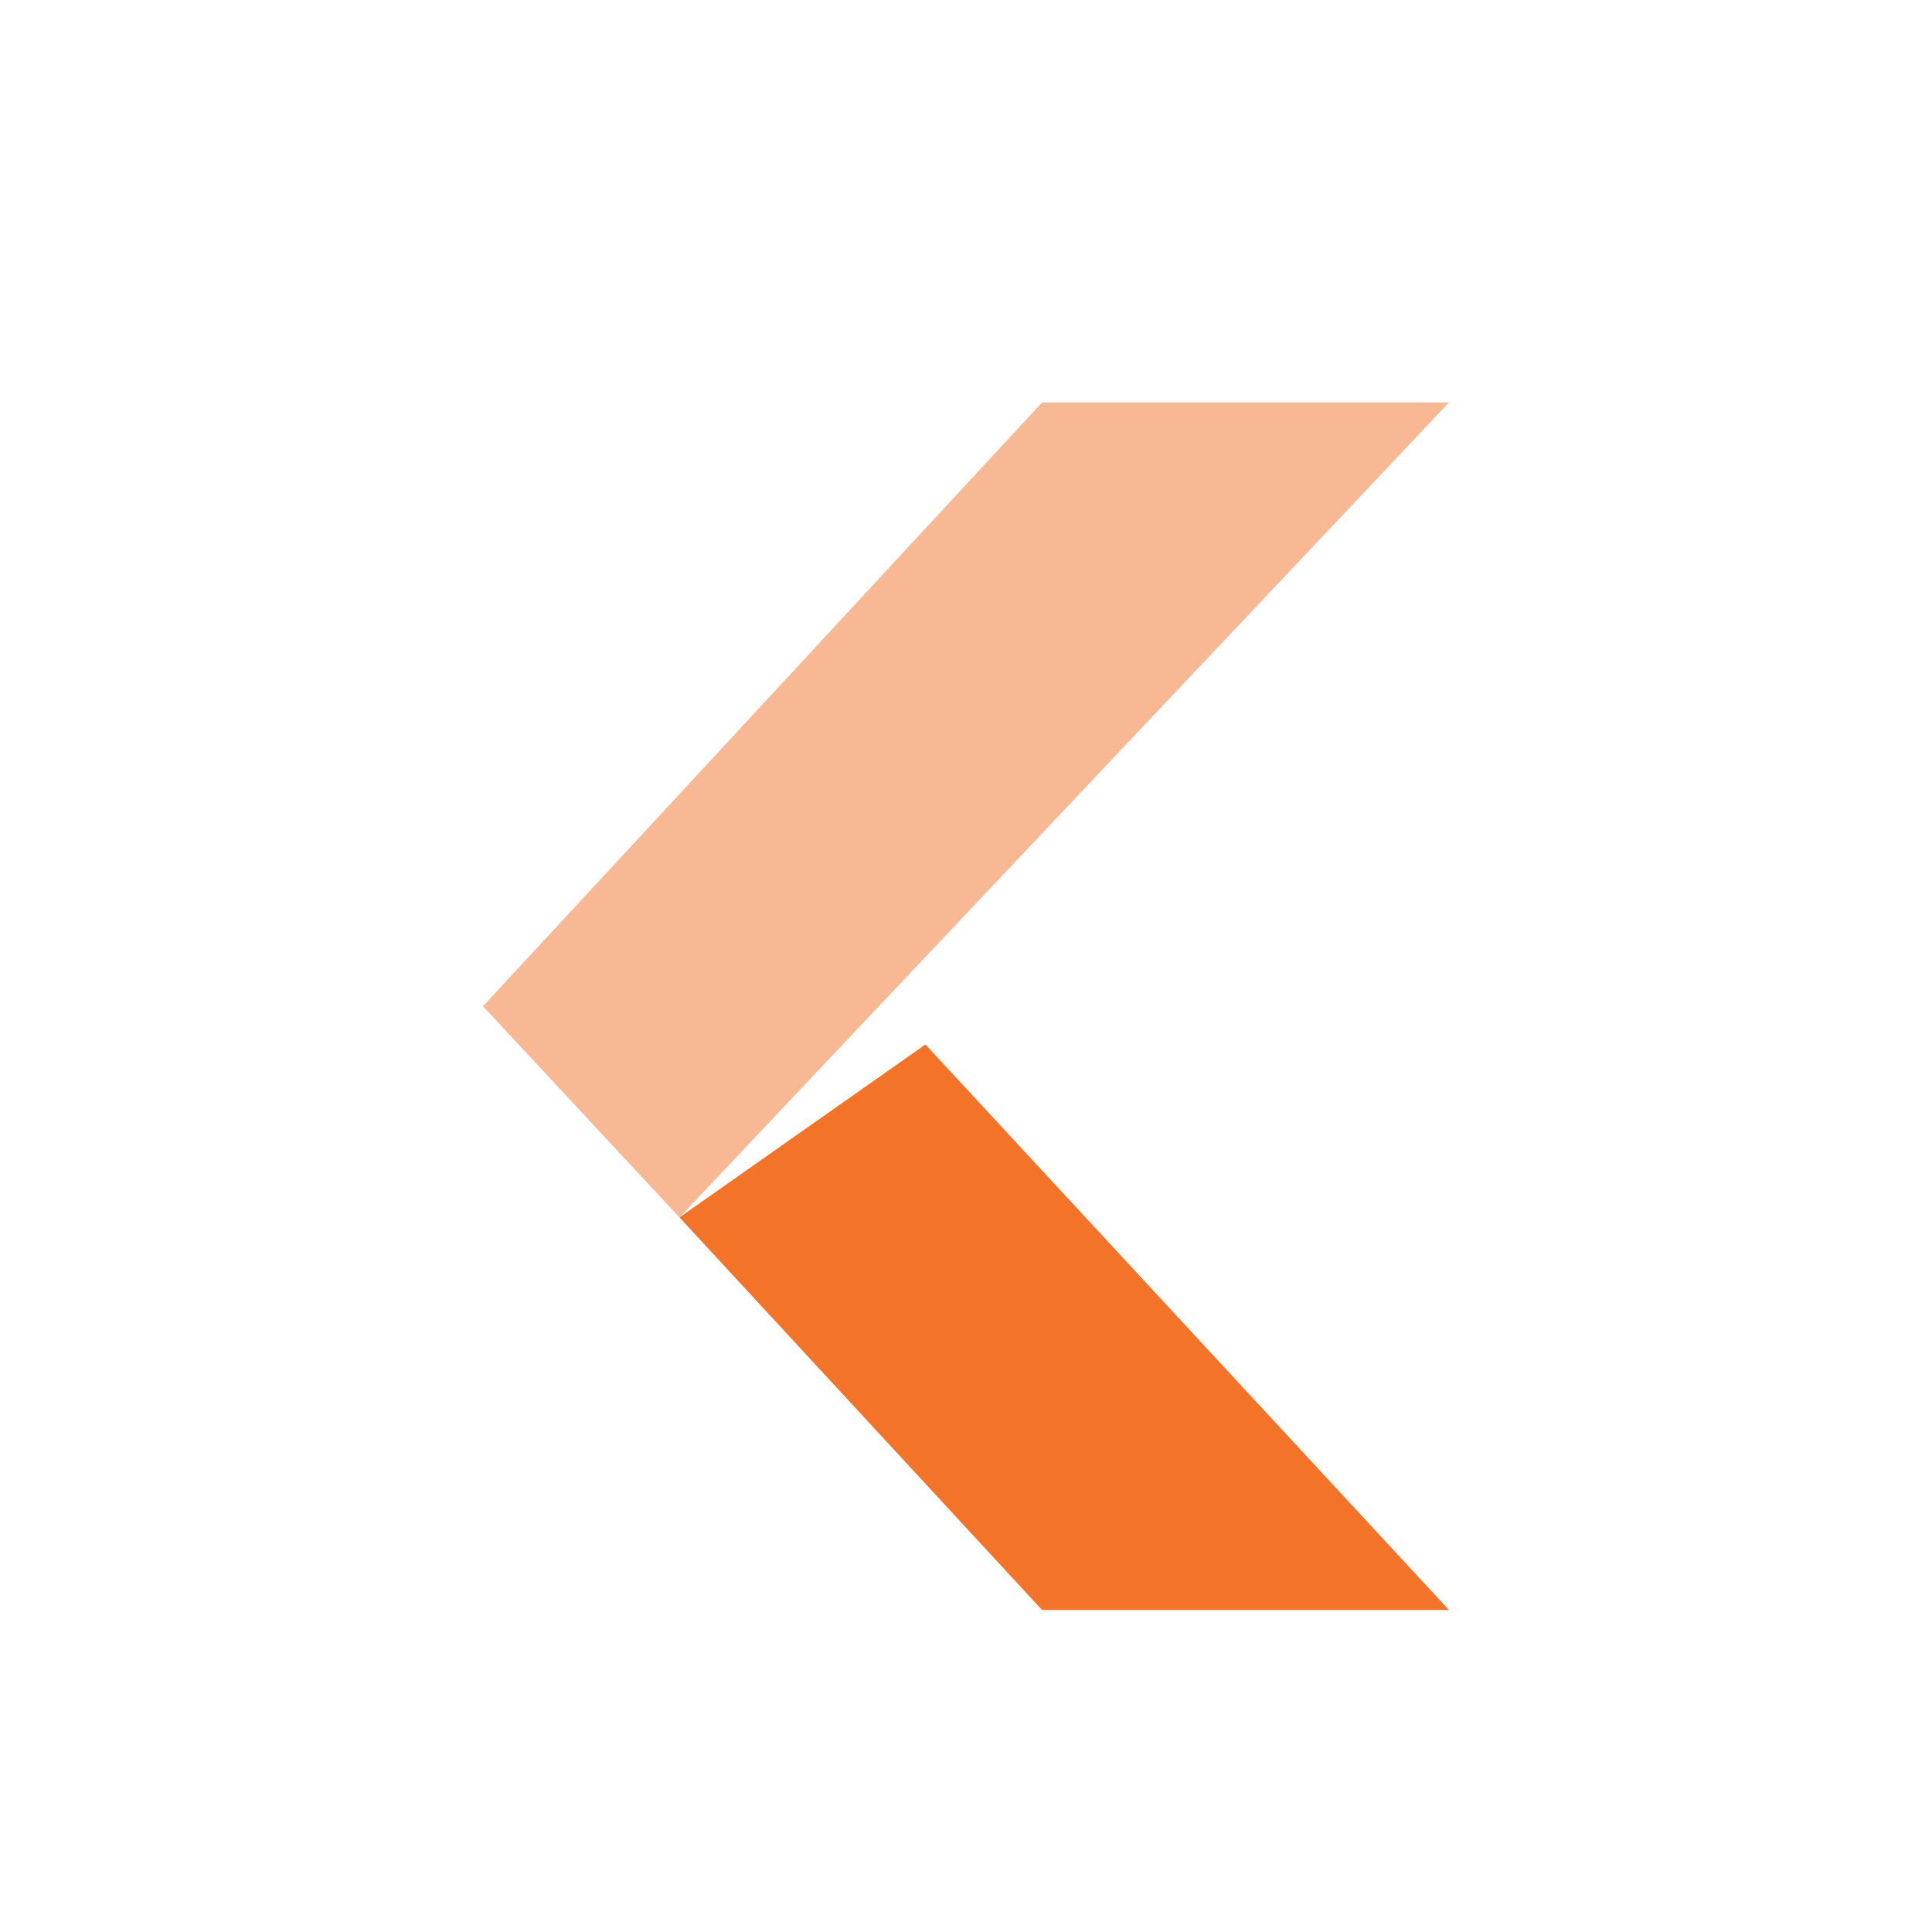 <?xml version="1.0" encoding="UTF-8" standalone="no"?>
<svg
   id="svg6001"
   height="24"
   width="24"
   version="1.1"
   sodipodi:docname="com.github.ztefn.haguichi-connecting-1.svg"
   inkscape:version="1.2.2 (b0a8486541, 2022-12-01)"
   xmlns:inkscape="http://www.inkscape.org/namespaces/inkscape"
   xmlns:sodipodi="http://sodipodi.sourceforge.net/DTD/sodipodi-0.dtd"
   xmlns="http://www.w3.org/2000/svg"
   xmlns:svg="http://www.w3.org/2000/svg"
   xmlns:rdf="http://www.w3.org/1999/02/22-rdf-syntax-ns#"
   xmlns:cc="http://creativecommons.org/ns#"
   xmlns:dc="http://purl.org/dc/elements/1.1/">
  <sodipodi:namedview
     id="namedview11754"
     pagecolor="#ffffff"
     bordercolor="#000000"
     borderopacity="0.25"
     inkscape:showpageshadow="2"
     inkscape:pageopacity="0.0"
     inkscape:pagecheckerboard="0"
     inkscape:deskcolor="#d1d1d1"
     showgrid="false"
     inkscape:zoom="16"
     inkscape:cx="-5.15625"
     inkscape:cy="13.6875"
     inkscape:window-width="1278"
     inkscape:window-height="1005"
     inkscape:window-x="547"
     inkscape:window-y="14"
     inkscape:window-maximized="0"
     inkscape:current-layer="svg6001" />
  <defs
     id="defs6003" />
  <path
     id="rect11950"
     style="fill:#f37329;fill-rule:evenodd;stroke-width:2;stroke-opacity:0.42;paint-order:markers fill stroke;stop-color:#000000;fill-opacity:0.5"
     d="M 12.945,5 H 18 L 8.441,15.123 6,12.5 Z"
     sodipodi:nodetypes="ccccc" />
  <path
     id="path12472"
     style="fill:#f37329;fill-rule:evenodd;stroke-width:2;stroke-opacity:0.42;paint-order:markers fill stroke;stop-color:#000000"
     d="M 8.441,15.123 11.496,12.975 18,20 h -5.055 z"
     sodipodi:nodetypes="ccccc" />
</svg>
